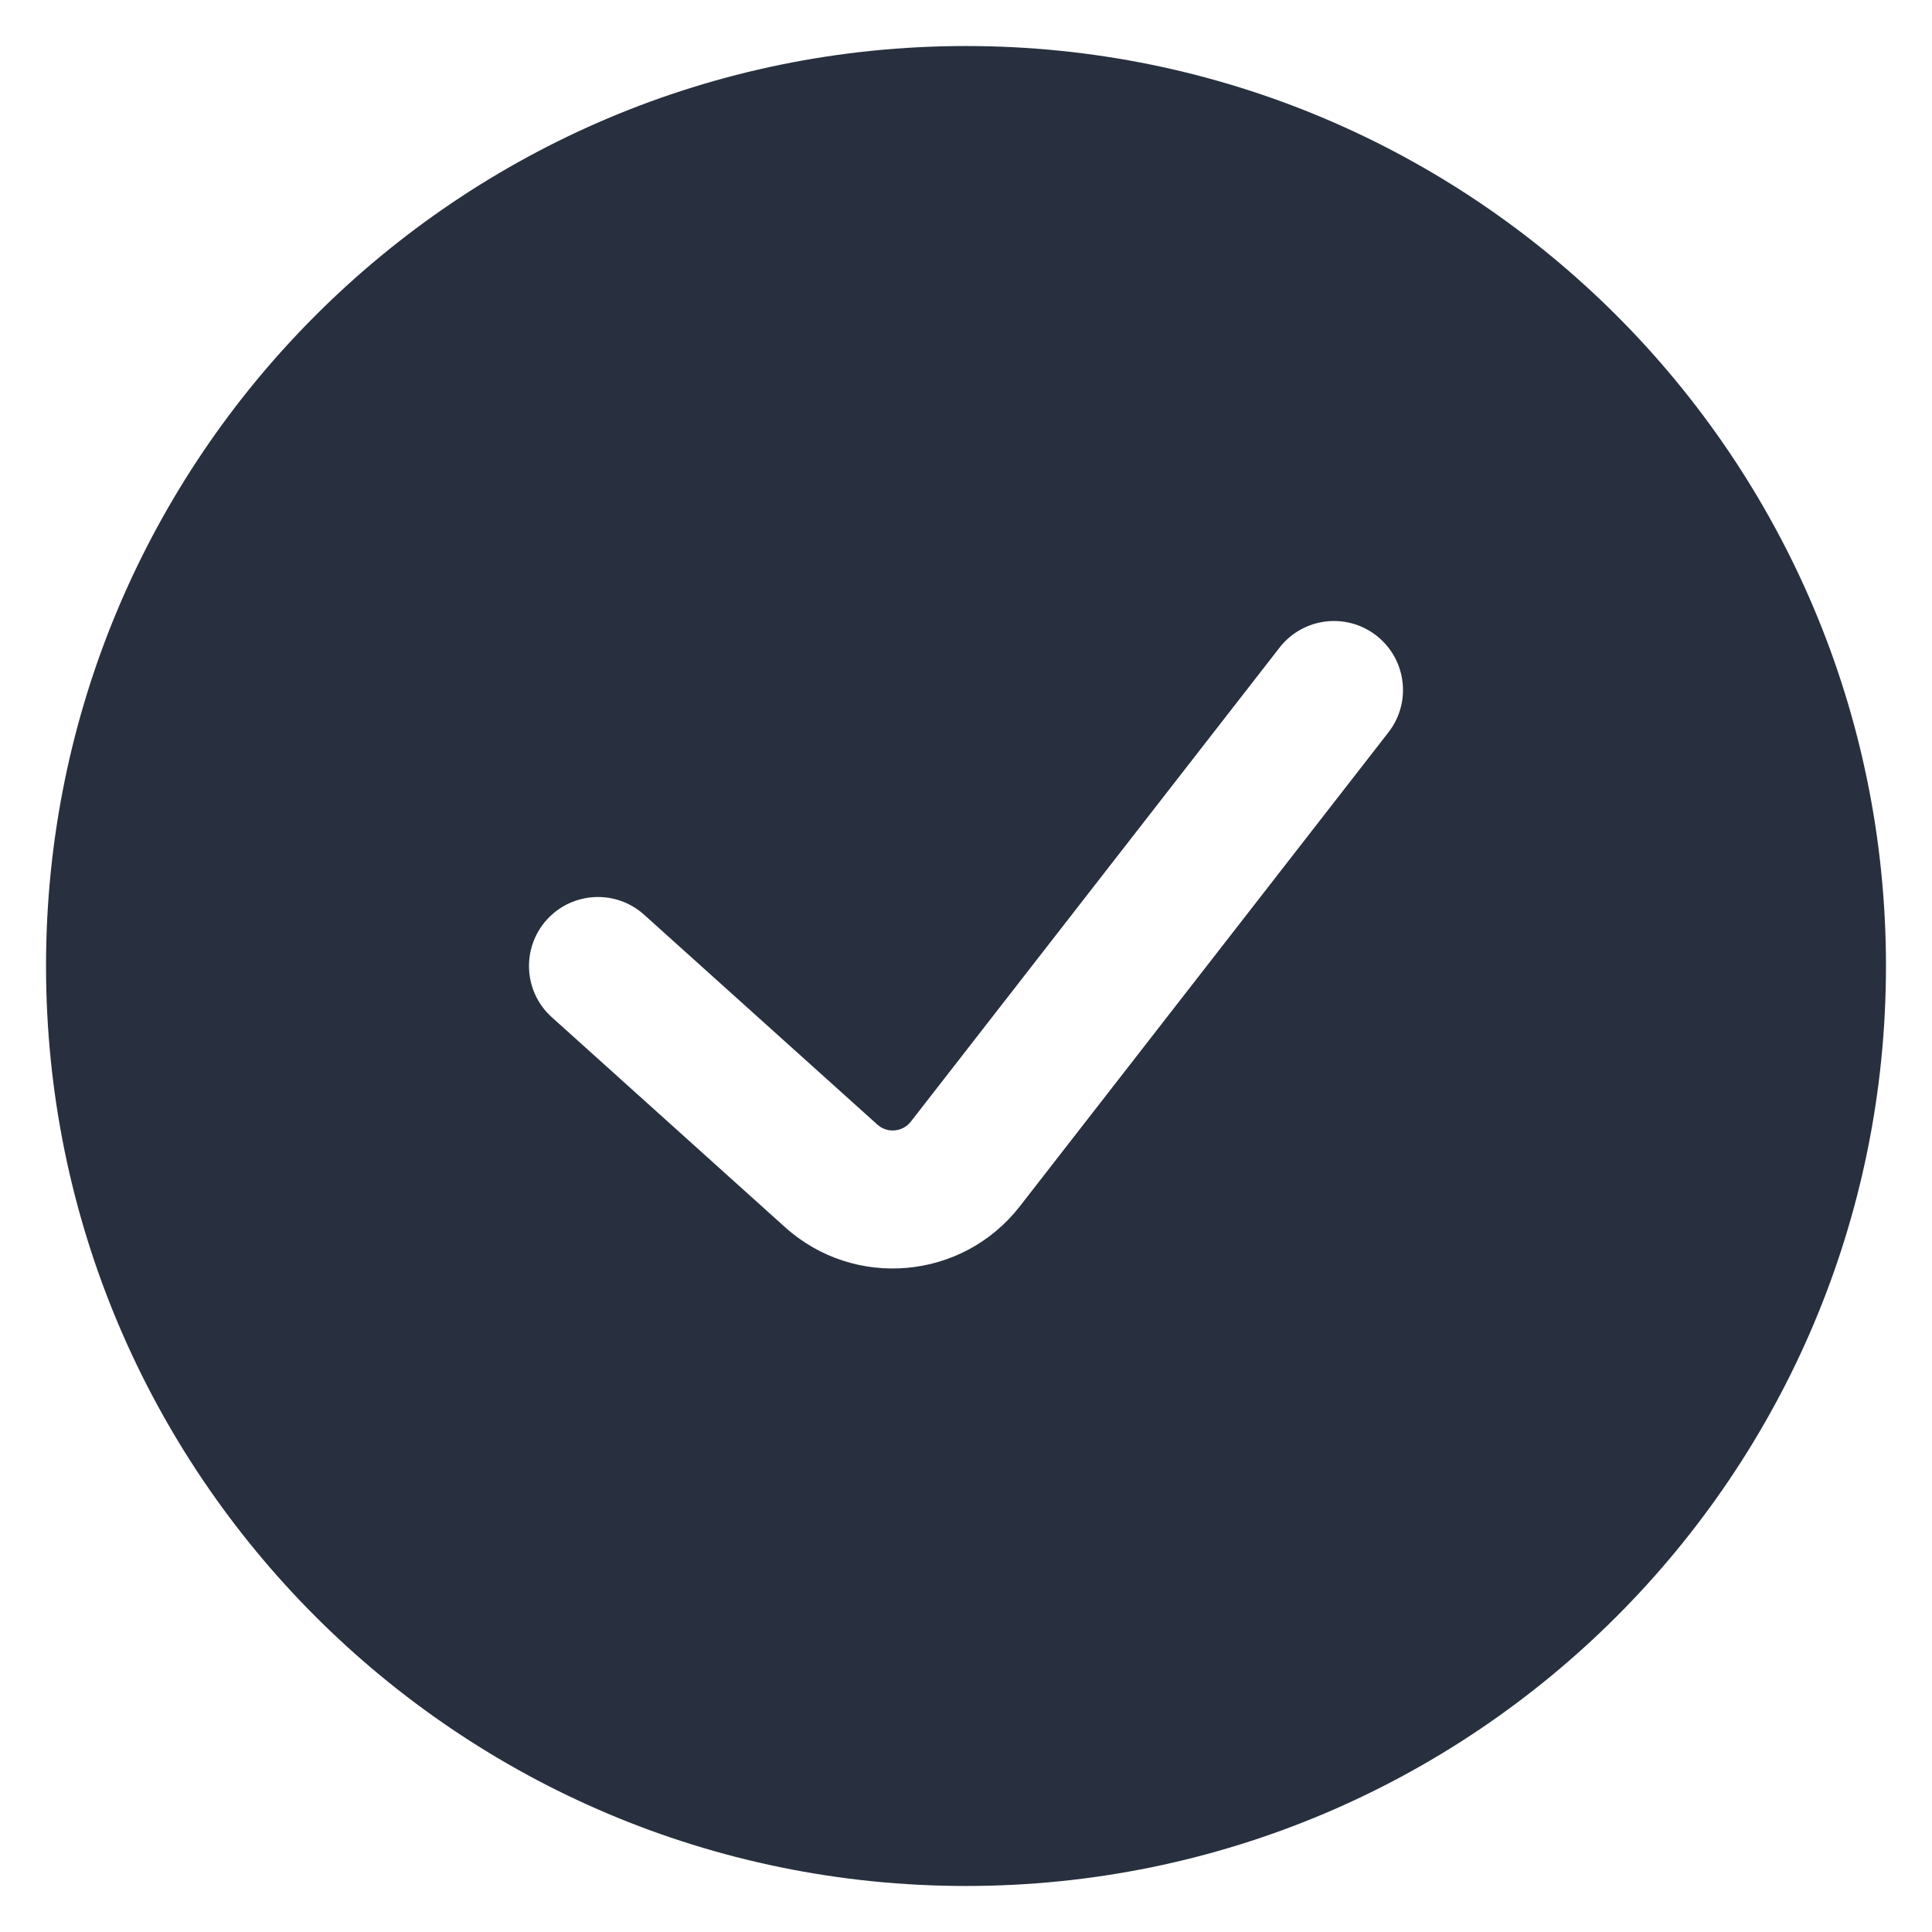 <svg width="28" height="28" viewBox="0 0 28 28" fill="none" xmlns="http://www.w3.org/2000/svg">
<path fill-rule="evenodd" clip-rule="evenodd" d="M14 27.333C21.364 27.333 27.333 21.364 27.333 14C27.333 6.636 21.364 0.667 14 0.667C6.636 0.667 0.667 6.636 0.667 14C0.667 21.364 6.636 27.333 14 27.333ZM20.122 10.614C20.462 10.178 20.383 9.55 19.947 9.211C19.511 8.872 18.883 8.95 18.544 9.386L13.201 16.255C13.082 16.408 12.859 16.428 12.715 16.298L9.335 13.257C8.925 12.887 8.293 12.921 7.923 13.331C7.554 13.742 7.587 14.374 7.998 14.743L11.377 17.785C12.384 18.691 13.948 18.552 14.78 17.483L20.122 10.614Z" fill="#28303F"/>
</svg>
